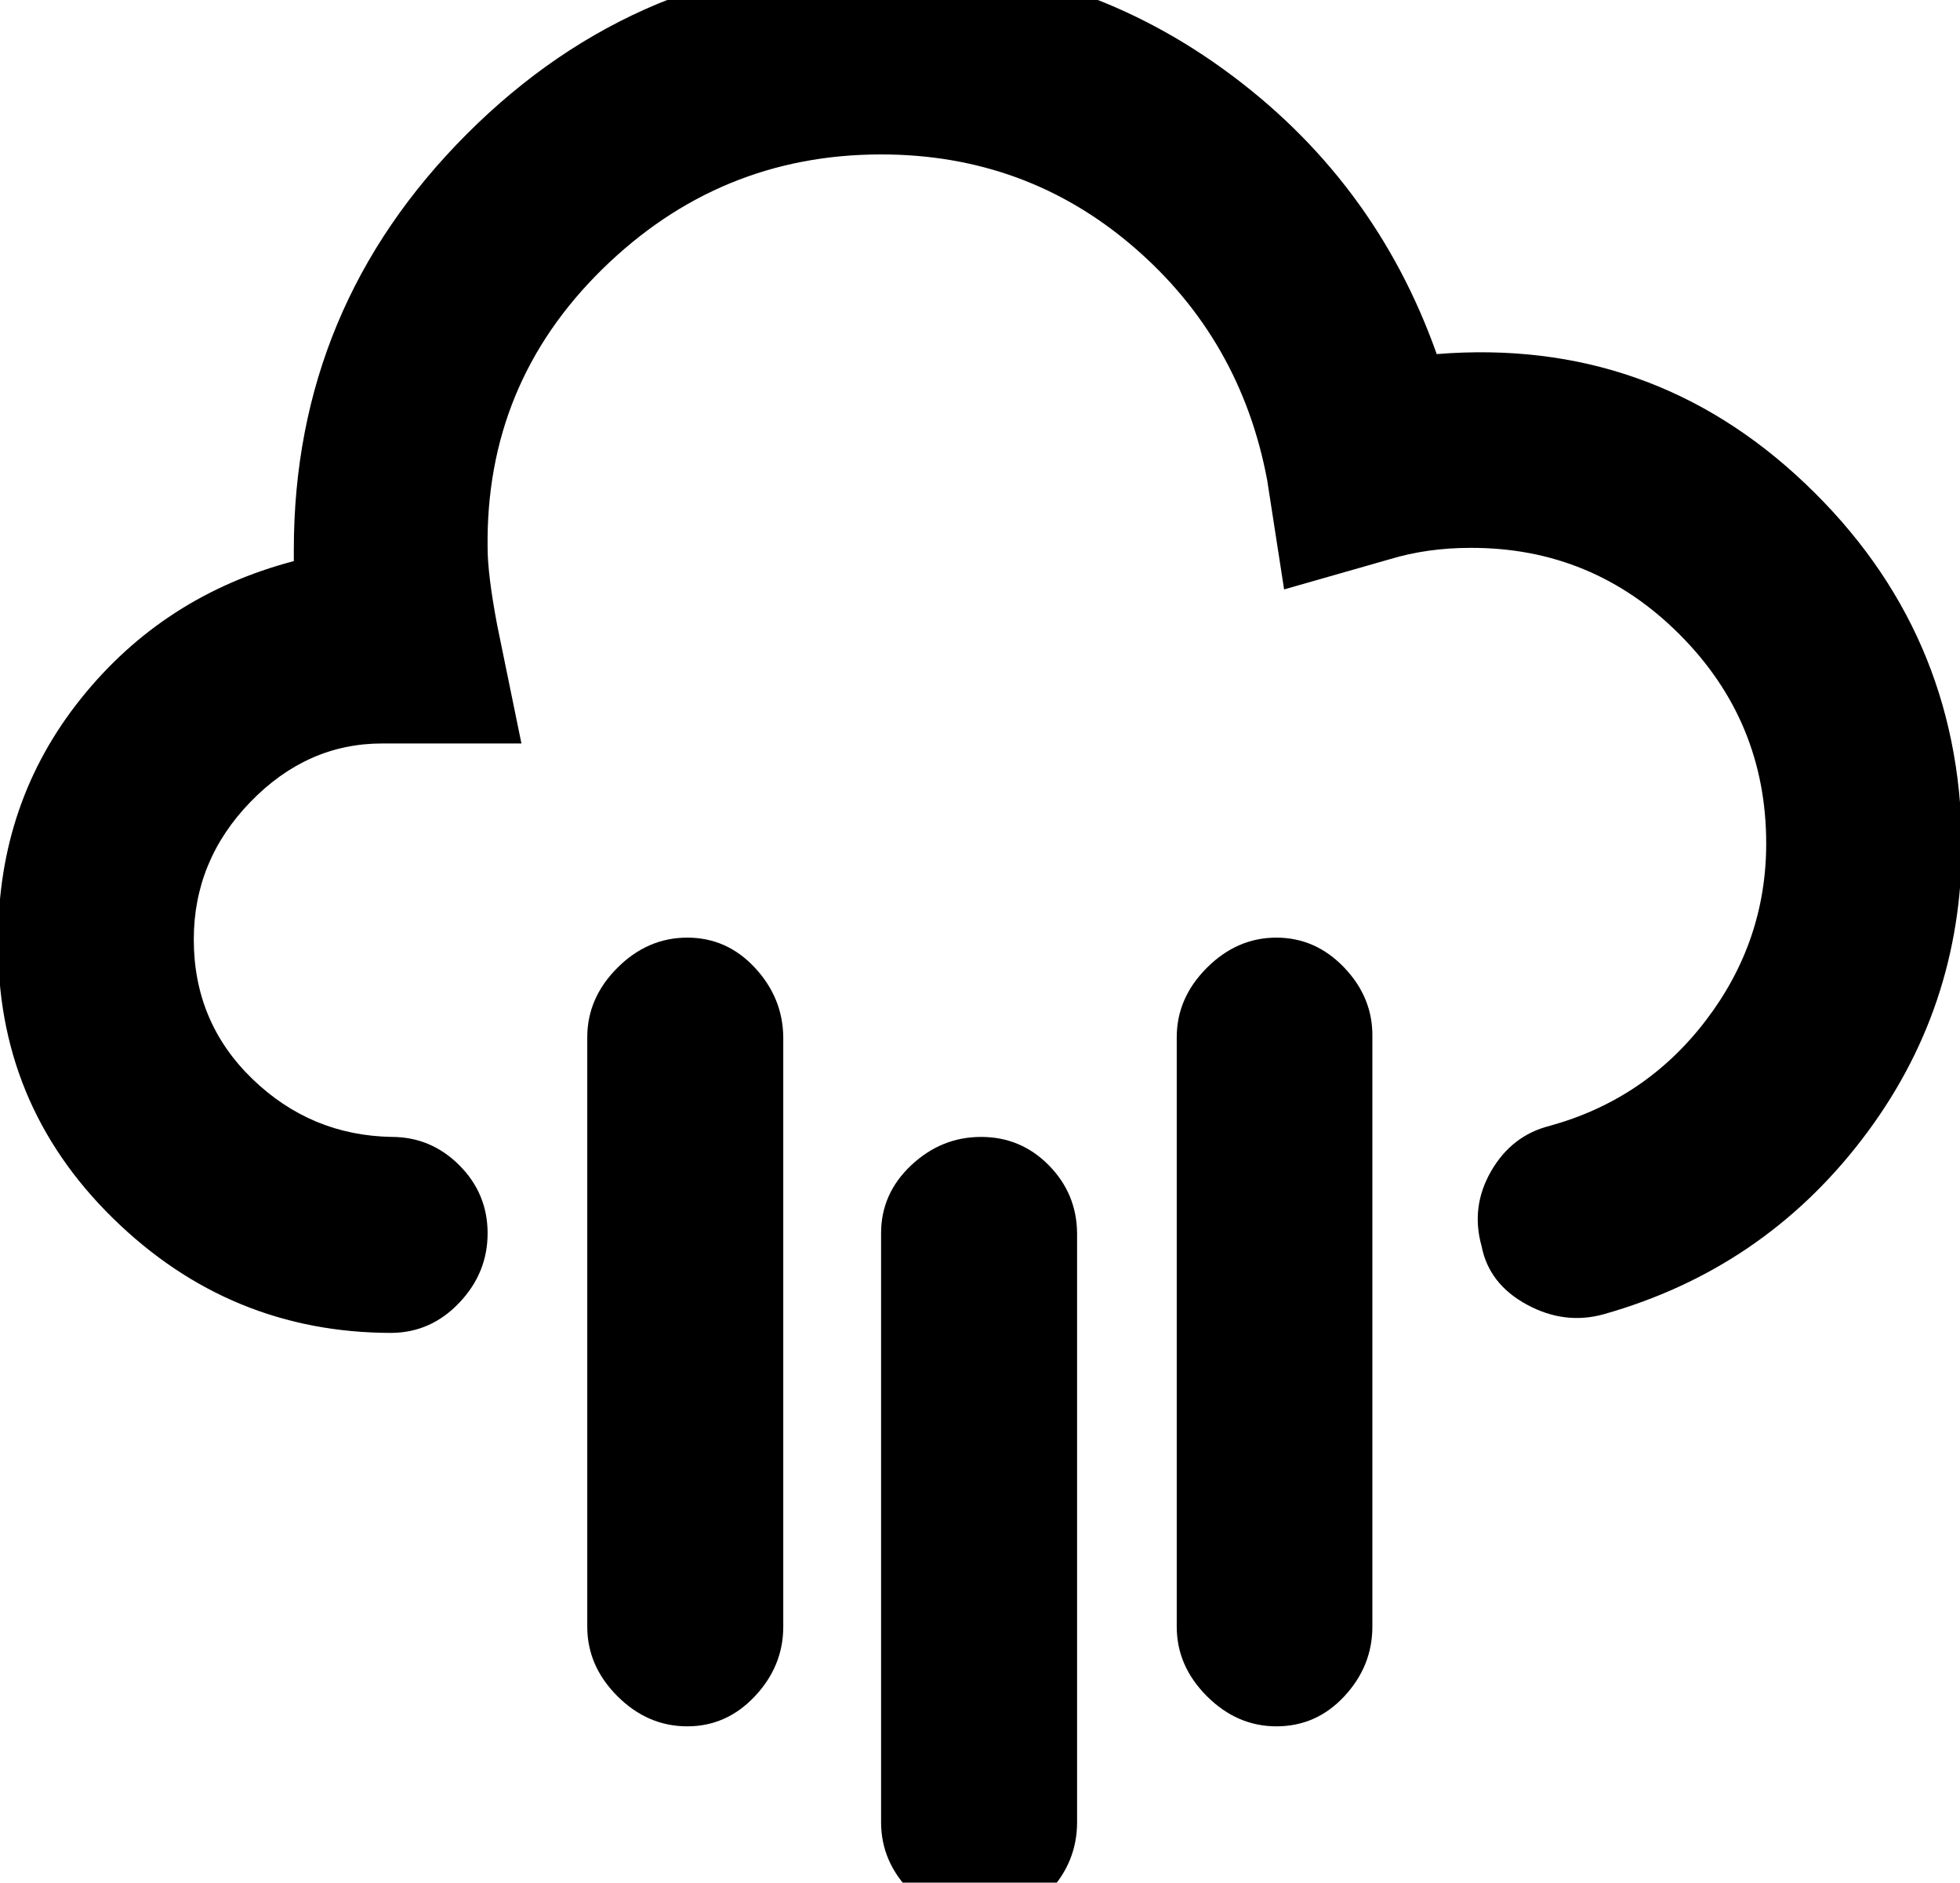 <svg height="512" width="533.0" xmlns="http://www.w3.org/2000/svg"><path d="m347.1 469.5q-10.7 0-18.9-8.2t-8.2-18.9v-160.3q0-10.7 8.2-18.9t18.9-8.2 18.5 8.2 7.6 18.9v160.3q0 10.7-7.6 18.9t-18.5 8.2z m-160.2 0q-10.8 0-19-8.2t-8.2-18.9v-160.3q0-10.7 8.2-18.9t19-8.2 18.4 8.2 7.7 18.9v160.3q0 10.7-7.7 18.9t-18.4 8.2z m79.9 53.3q-10.8 0-19-8.2t-8.2-19v-160.2q0-10.8 8.2-18.5t19-7.7 18.4 7.7 7.7 18.5v160.2q0 10.8-7.7 19t-18.4 8.2z m-160.3-160.3q-44 0-75.8-31.2t-31.2-75.8q0-37.4 22.5-65.5t57.9-37.4v-3.1q0-66 47.1-113.1t113.1-47.2q51.7 0 92.7 29.7t57.9 77.4q58.3-4.7 100.3 35.3t42.5 97.8q0 45-27.1 80.4t-70.2 47.6q-10.7 3-21-2.6t-12.3-15.9q-3-10.7 2.6-20.4t15.9-12.3q26.1-7.2 42.5-28.7t16.4-48.1q0-33.3-23.6-56.9t-56.8-23.5q-11.8 0-22 3.1l-28.7 8.2-4.6-29.7q-7.2-38.4-36.4-63.5t-68.6-25.1q-44 0-75.8 31.2t-31.2 75.8q0 7.2 2.6 21l6.6 32.2h-37.9q-20.4 0-35.8 15.9t-15.4 37.4q0 22.5 15.9 37.9t37.9 15.8q10.7 0 18.4 7.7t7.7 18.5-7.7 18.9-18.4 8.2z" /></svg>